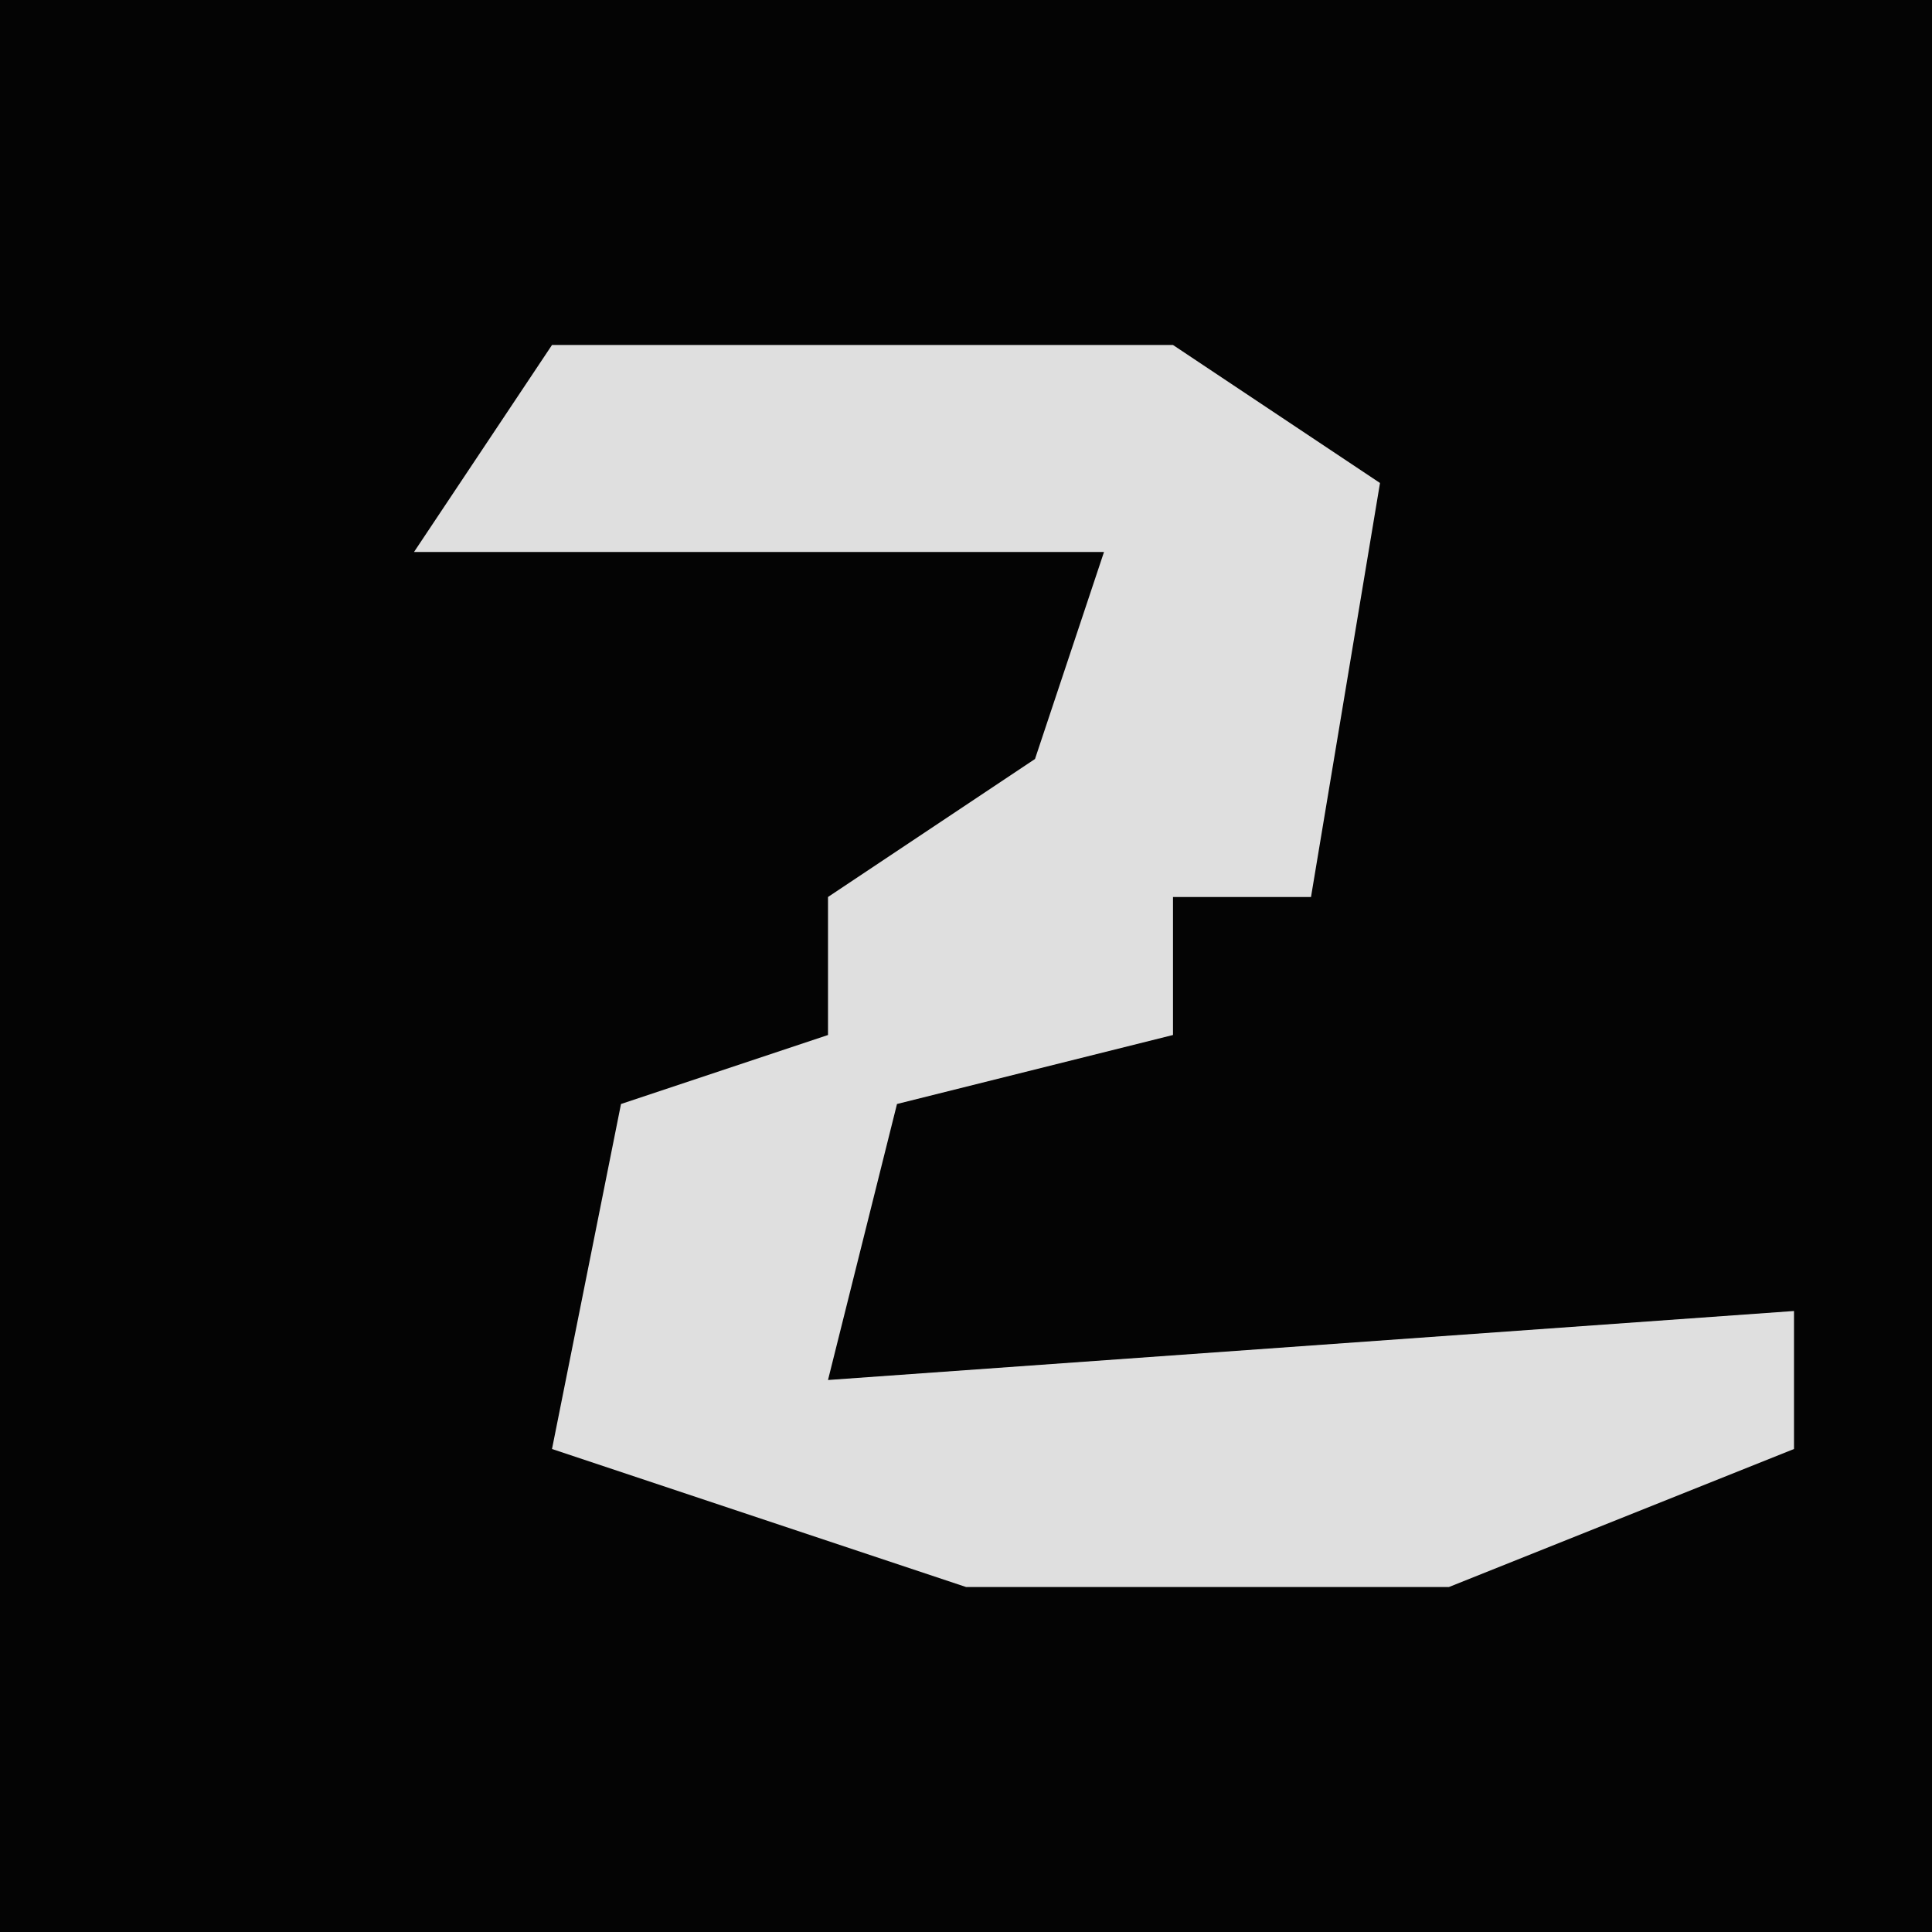 <?xml version="1.0" encoding="UTF-8"?>
<svg version="1.1" xmlns="http://www.w3.org/2000/svg" width="28" height="28">
<path d="M0,0 L28,0 L28,28 L0,28 Z " fill="#040404" transform="translate(0,0)"/>
<path d="M0,0 L9,0 L12,2 L11,8 L9,8 L9,10 L5,11 L4,15 L18,14 L18,16 L13,18 L6,18 L0,16 L1,11 L4,10 L4,8 L7,6 L8,3 L-2,3 Z " fill="#DFDFDF" transform="translate(8,5)"/>
</svg>
